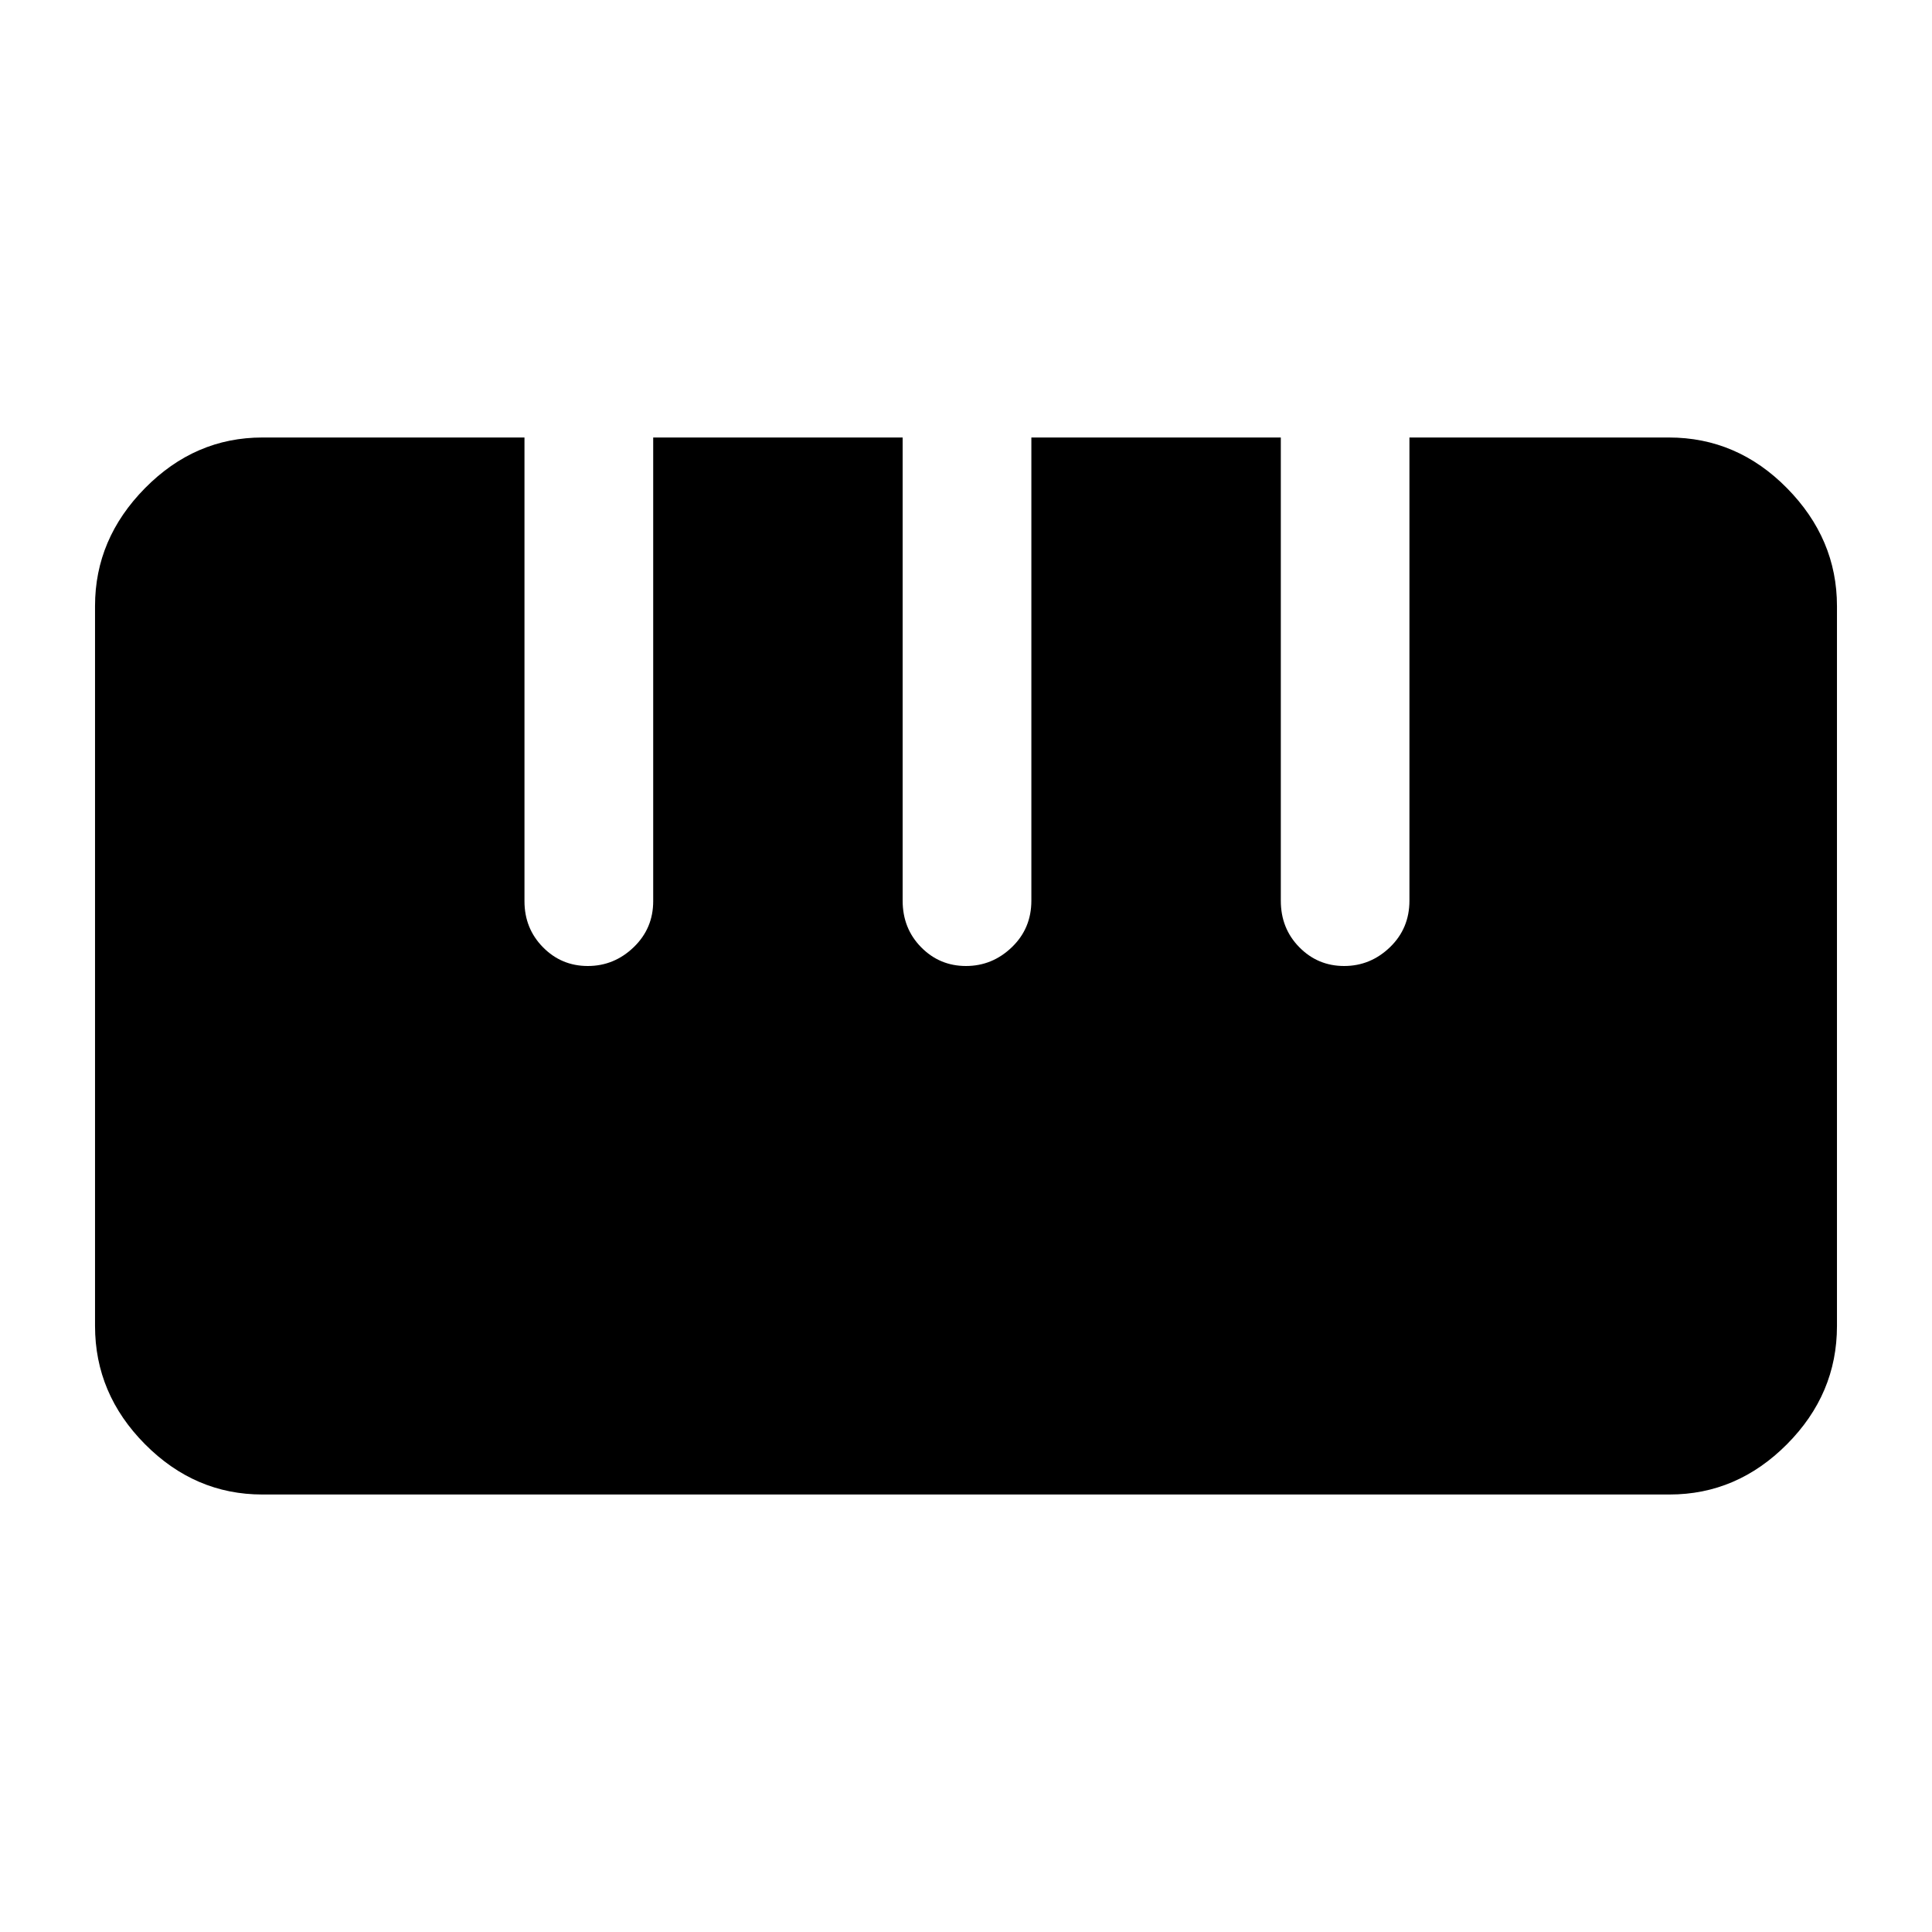 <svg xmlns="http://www.w3.org/2000/svg" height="48" viewBox="0 -960 960 960" width="48"><path d="M130.35-217.39q-33.51 0-58.32-25.01-24.81-25-24.81-58.74v-357.77q0-33.38 24.84-58.54 24.83-25.16 58.33-25.16h130.22v230.41q0 13.54 9.18 22.87 9.18 9.33 22.28 9.33 13.1 0 22.8-9.33 9.7-9.33 9.7-22.87v-230.41h123.95v230.15q0 13.8 9.18 23.13 9.19 9.33 22.28 9.33 13.1 0 22.8-9.33 9.7-9.33 9.7-23.13v-230.15h123.95v230.15q0 13.8 9.19 23.13 9.18 9.33 22.27 9.33 13.08 0 22.77-9.33 9.68-9.33 9.68-23.13v-230.15h128.9q33.92 0 58.73 25.19 24.81 25.19 24.81 58.56v357.77q0 33.74-24.84 58.72-24.84 24.98-58.34 24.98H130.35Z"/></svg>